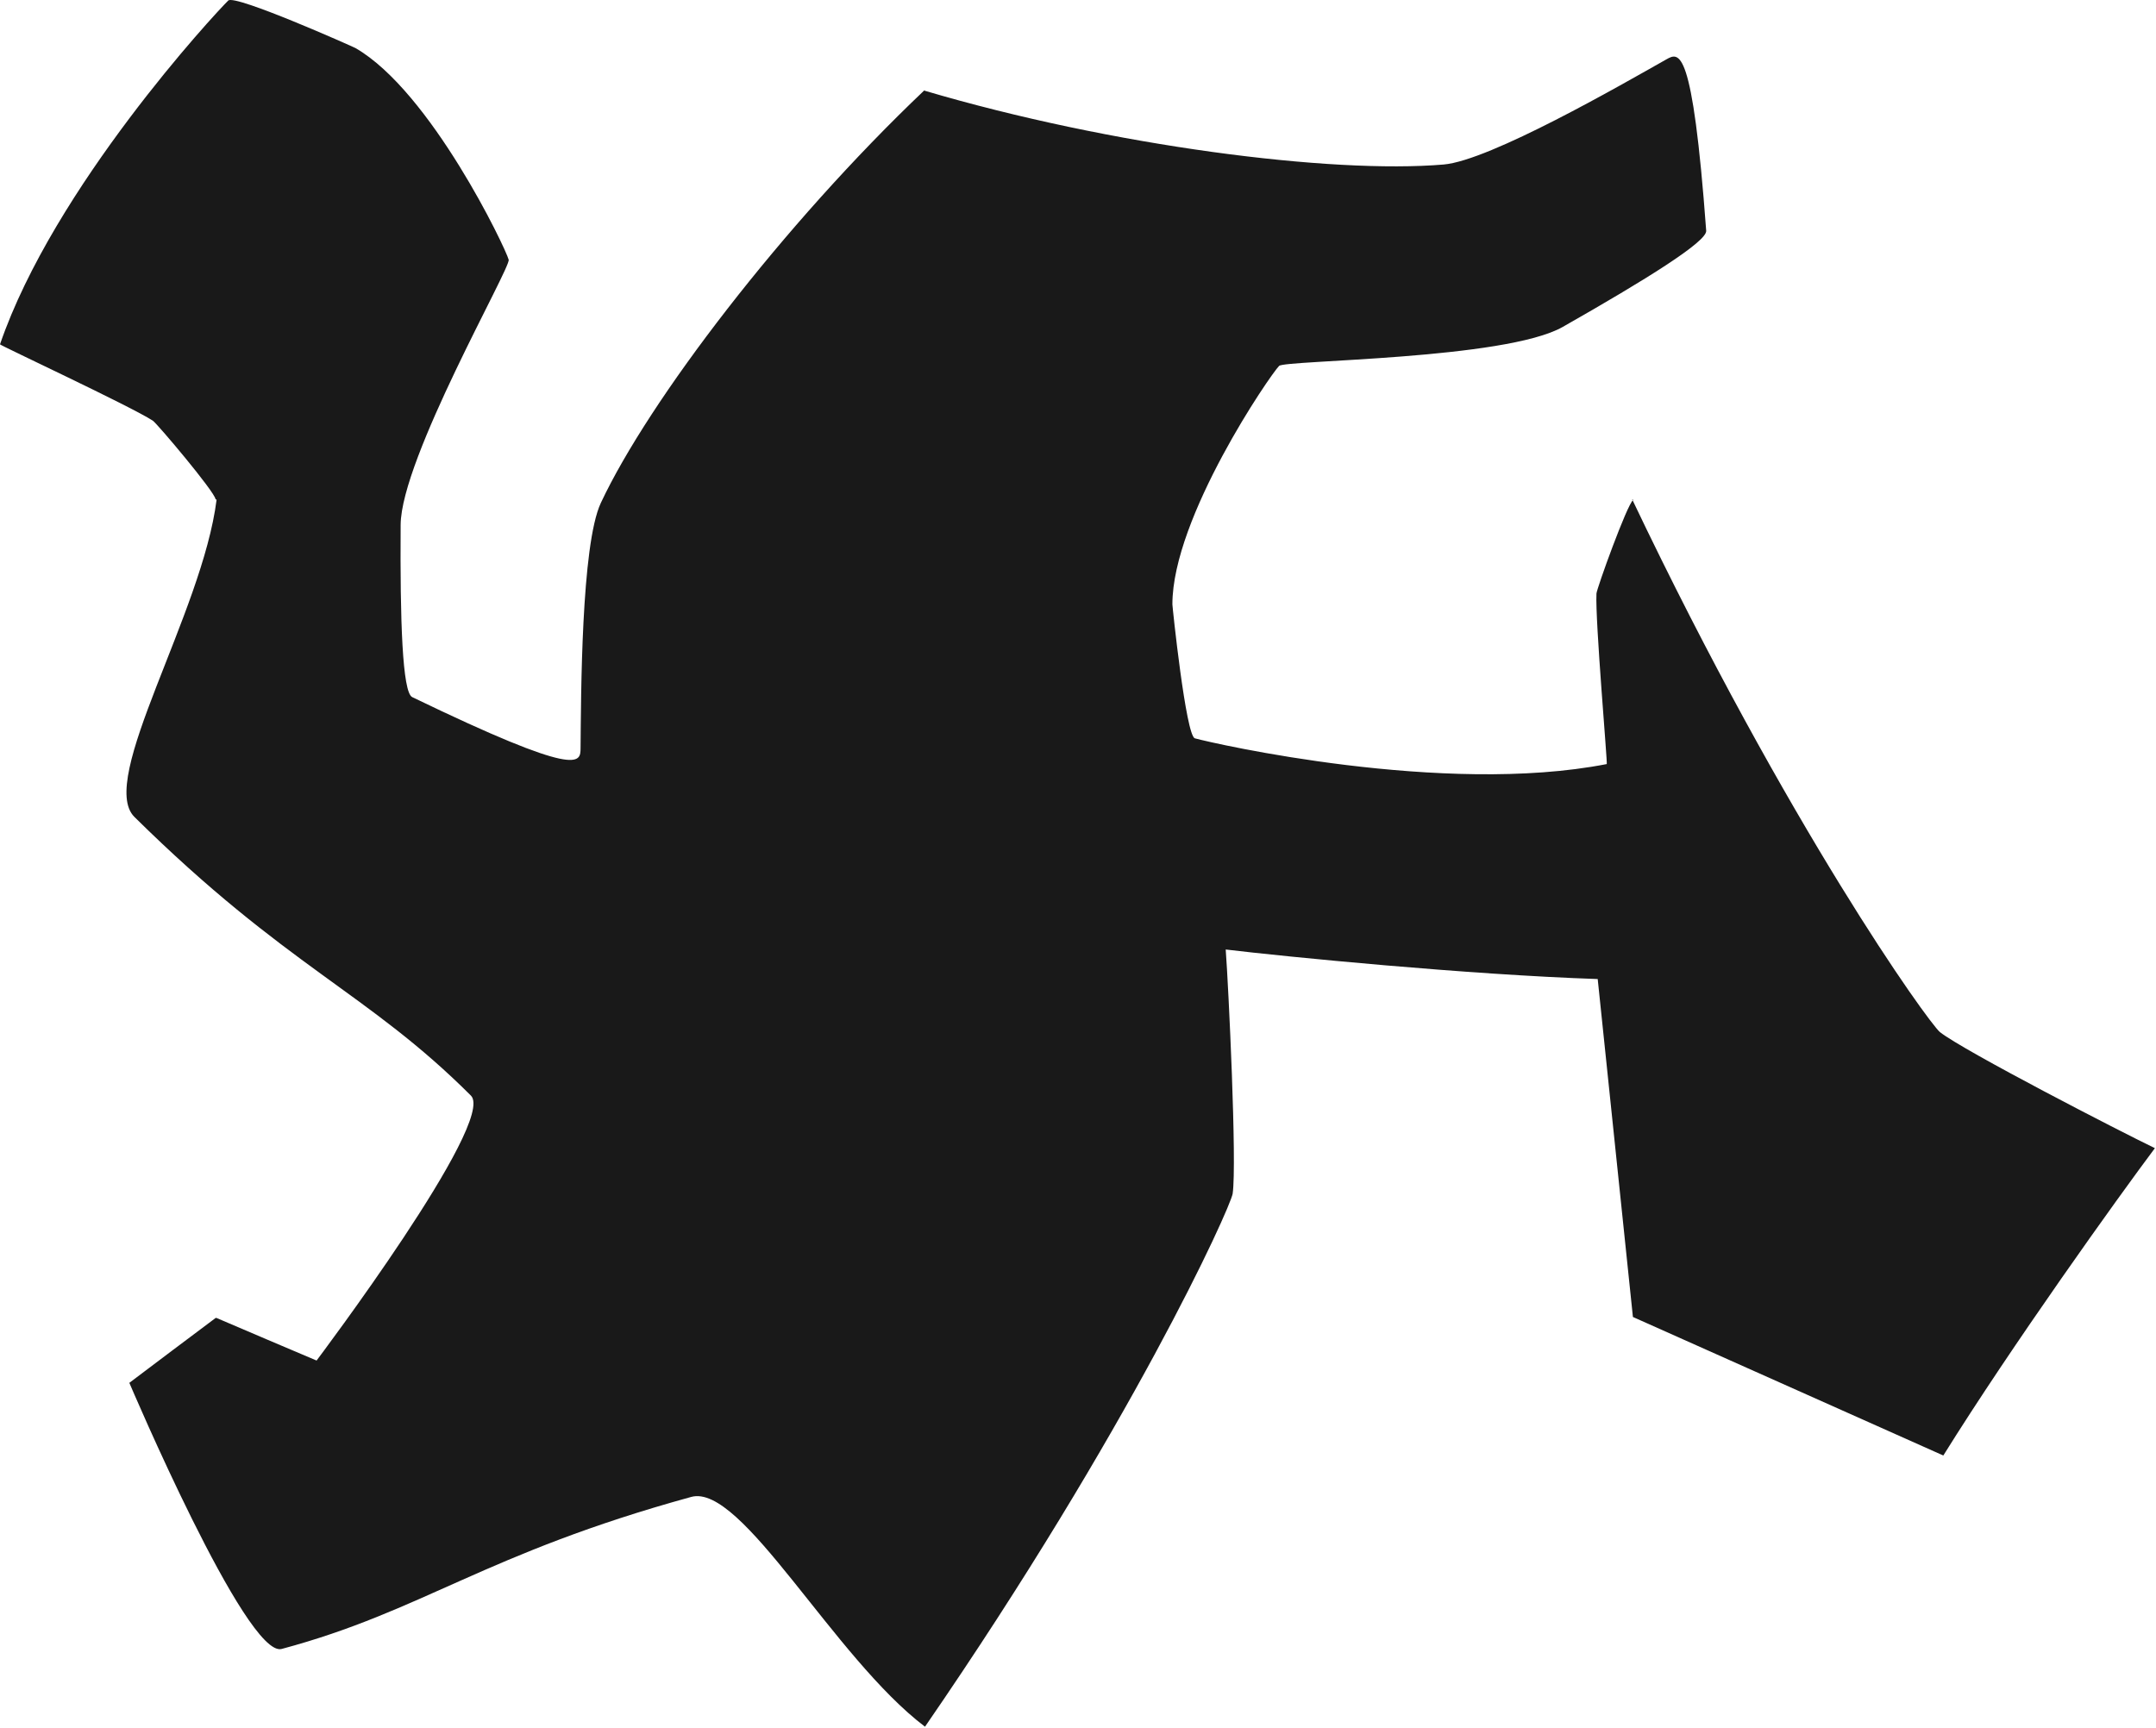 <?xml version="1.0" encoding="UTF-8" standalone="no"?>
<!DOCTYPE svg PUBLIC "-//W3C//DTD SVG 1.1//EN" "http://www.w3.org/Graphics/SVG/1.1/DTD/svg11.dtd">
<svg width="100%" height="100%" viewBox="0 0 660 529" version="1.1" xmlns="http://www.w3.org/2000/svg" xmlns:xlink="http://www.w3.org/1999/xlink" xml:space="preserve" xmlns:serif="http://www.serif.com/" style="fill-rule:evenodd;clip-rule:evenodd;stroke-linejoin:round;stroke-miterlimit:2;">
    <g transform="matrix(1,0,0,1,-62.448,-142.558)">
        <path d="M562.395,295.627C560.512,297.025 551.242,322.774 551.162,324.287C550.731,332.429 554.595,376.434 554.31,376.49C504.401,386.25 433.863,370.182 428.223,368.608C425.472,367.841 421.343,328.303 421.343,327.585C421.343,300.939 451.363,257.227 454.015,254.586C455.824,252.783 523.202,252.674 540.831,242.653C566.401,228.118 584.997,216.537 584.752,213.213C580.554,156.171 576.428,158.554 572.543,160.746C558.803,168.5 518.566,191.722 504.374,192.927C470.037,195.845 402.849,187.281 345.468,170.318L345.42,170.206C302.039,211.417 261.028,265.322 246.386,296.517C240.335,309.411 240.326,355.868 240.171,371.644C240.128,376.105 240.128,380.869 188.629,355.985C185.628,354.534 184.897,332.639 185.094,303.227C185.229,282.95 218.824,224.544 218.168,222.076C217.206,218.459 194.361,170.605 171.285,157.282C170.663,156.923 134.358,140.73 132.317,142.728C128.134,146.826 78.95,199.88 62.448,247.982C62.354,248.257 102.395,266.913 109.232,271.357C110.502,272.183 128.166,293.086 128.435,295.415L128.75,295.545C124.41,330.321 92.164,381.391 103.598,392.678C150.283,438.764 174.943,446.333 206.608,477.997C214.523,485.912 159.36,559.11 159.36,559.11C159.36,559.11 129.186,546.323 128.891,546.141L128.509,546.036C128.204,546.201 102.043,565.938 102.043,565.938C102.043,565.938 137.853,650.31 148.665,647.413C191.92,635.823 210.804,618.251 274.058,600.863C289.55,596.604 317.655,650.066 345.601,671.212L345.61,671.215C408.646,579.615 438.911,512.775 439.792,508.038C441.131,498.74 438.527,444.74 437.665,433.264C455.966,435.467 511.966,440.992 551.541,442.306C555.424,479.527 562.321,545.792 562.321,545.792L562.33,545.778C562.33,545.778 623.166,572.938 657.342,588.185C678.267,554.57 711.052,508.834 722.11,494.087C711.741,489.095 663.673,464.35 656.29,458.542C652.628,455.41 609.877,395.78 562.066,295.39" style="fill:rgb(25,25,25);"/>
    </g>
</svg>
